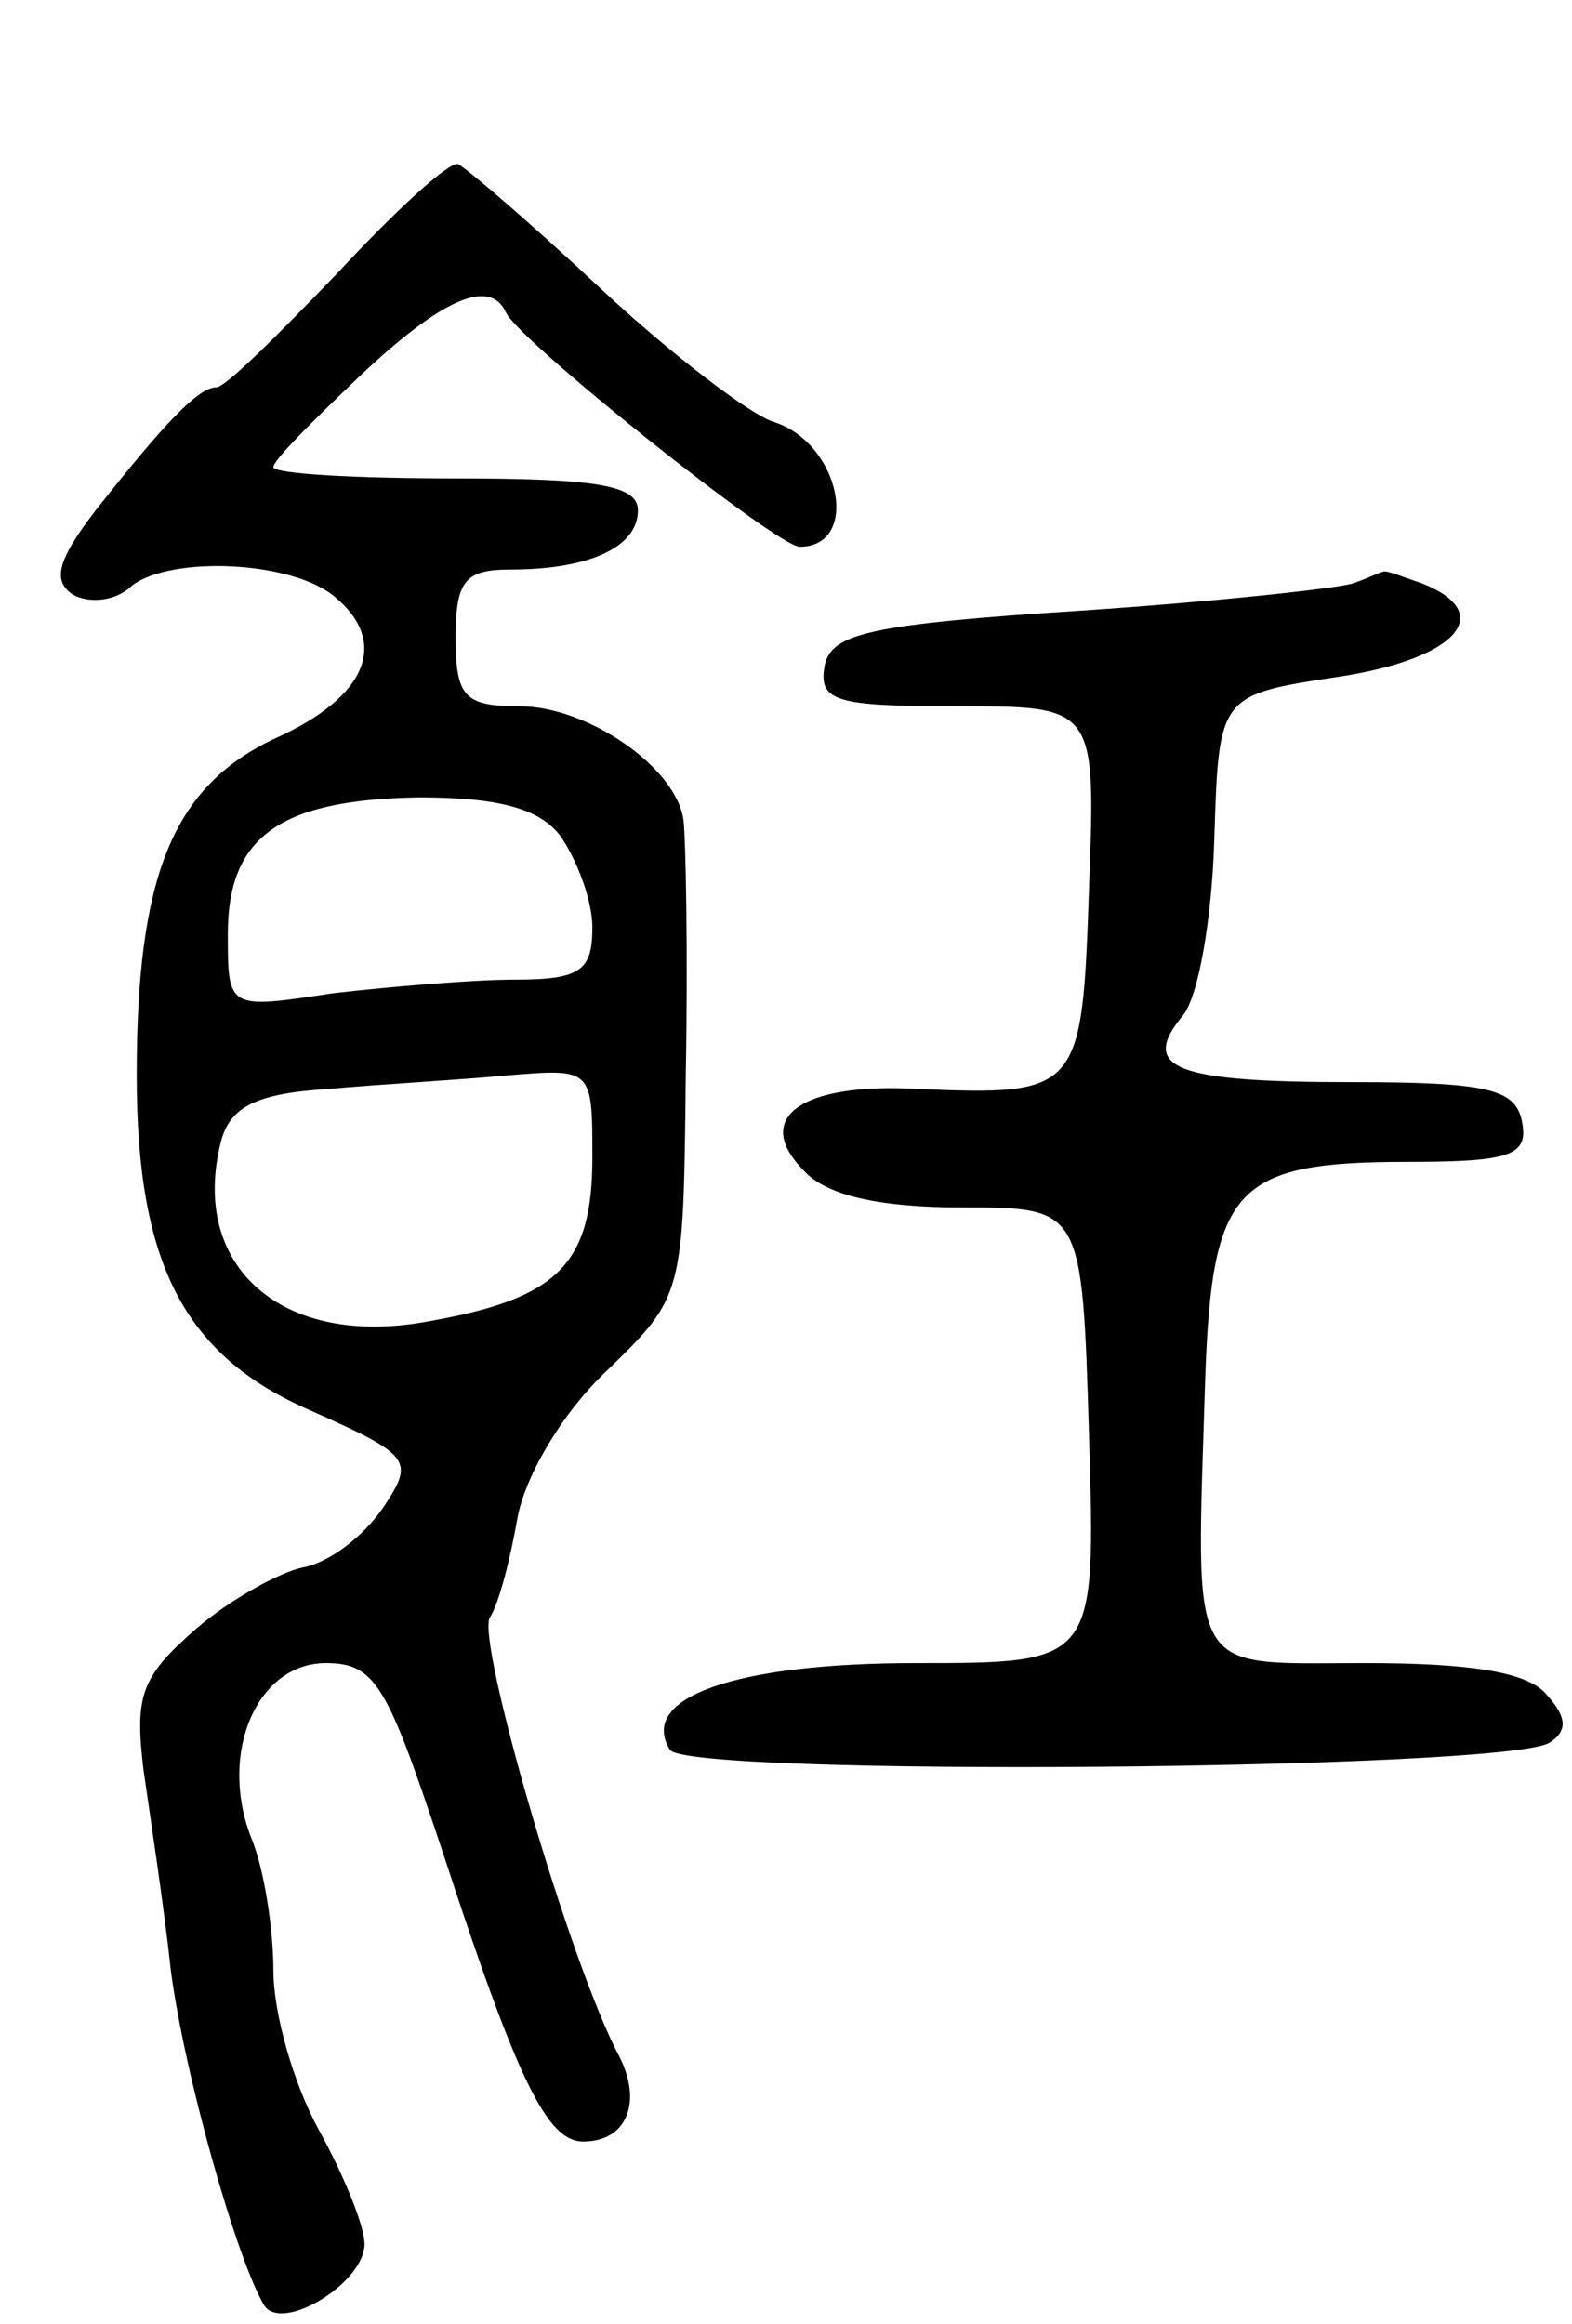 <svg version="1.0" xmlns="http://www.w3.org/2000/svg"
 width="69pt" height="102pt" viewBox="0 0 69 102"
 preserveAspectRatio="xMidYMid meet">
<g transform="translate(0,102) scale(0.1,-0.1)"
fill="#000000" stroke="none">
<path d="M148 900 c-26 -27 -49 -50 -53 -50 -8 0 -23 -16 -53 -54 -17 -22 -19
-31 -10 -37 7 -4 19 -3 26 4 17 13 70 11 89 -5 24 -20 14 -44 -26 -62 -45 -21
-61 -60 -61 -148 0 -83 21 -123 76 -147 45 -20 46 -22 32 -43 -9 -13 -24 -24
-35 -26 -10 -2 -32 -14 -47 -27 -24 -21 -27 -29 -23 -62 3 -21 9 -60 12 -88 6
-46 29 -127 41 -147 8 -12 44 10 44 27 0 8 -9 30 -20 50 -11 20 -20 51 -20 70
0 18 -4 45 -10 59 -14 37 3 76 33 76 22 0 27 -10 51 -82 33 -101 46 -128 62
-128 19 0 26 17 16 37 -22 41 -63 183 -57 193 4 6 9 26 12 43 3 18 19 46 39
65 34 33 34 33 35 130 1 53 0 104 -1 112 -3 23 -42 50 -72 50 -24 0 -28 4 -28
30 0 25 4 30 24 30 35 0 56 10 56 26 0 11 -18 14 -80 14 -44 0 -80 2 -80 5 0
3 17 20 38 40 36 34 57 43 64 28 5 -12 119 -103 129 -103 27 0 18 46 -12 55
-11 4 -45 30 -75 58 -31 29 -59 53 -63 55 -4 1 -27 -20 -53 -48z m98 -247 c7
-10 14 -28 14 -40 0 -19 -5 -23 -34 -23 -18 0 -54 -3 -80 -6 -46 -7 -46 -7
-46 26 0 43 23 59 84 60 35 0 53 -5 62 -17z m14 -141 c0 -47 -15 -62 -72 -72
-64 -12 -105 24 -91 79 4 15 15 21 47 23 22 2 58 4 79 6 37 3 37 3 37 -36z"/>
<path d="M594 764 c-5 -2 -59 -8 -119 -12 -93 -6 -110 -10 -113 -24 -3 -16 5
-18 58 -18 61 0 61 0 58 -80 -3 -89 -4 -91 -75 -88 -52 3 -73 -13 -50 -36 10
-11 34 -16 69 -16 53 0 53 0 56 -100 3 -100 3 -100 -76 -100 -79 0 -122 -15
-108 -38 7 -12 366 -9 386 3 8 5 8 11 -1 21 -8 10 -33 14 -80 14 -79 0 -74 -8
-70 125 3 84 13 95 89 95 46 0 53 3 50 18 -3 14 -15 17 -75 17 -77 0 -93 6
-74 29 7 8 13 43 14 78 2 63 2 63 55 71 52 8 69 28 36 41 -9 3 -16 6 -17 5 -1
0 -7 -3 -13 -5z"/>
</g>
</svg>
